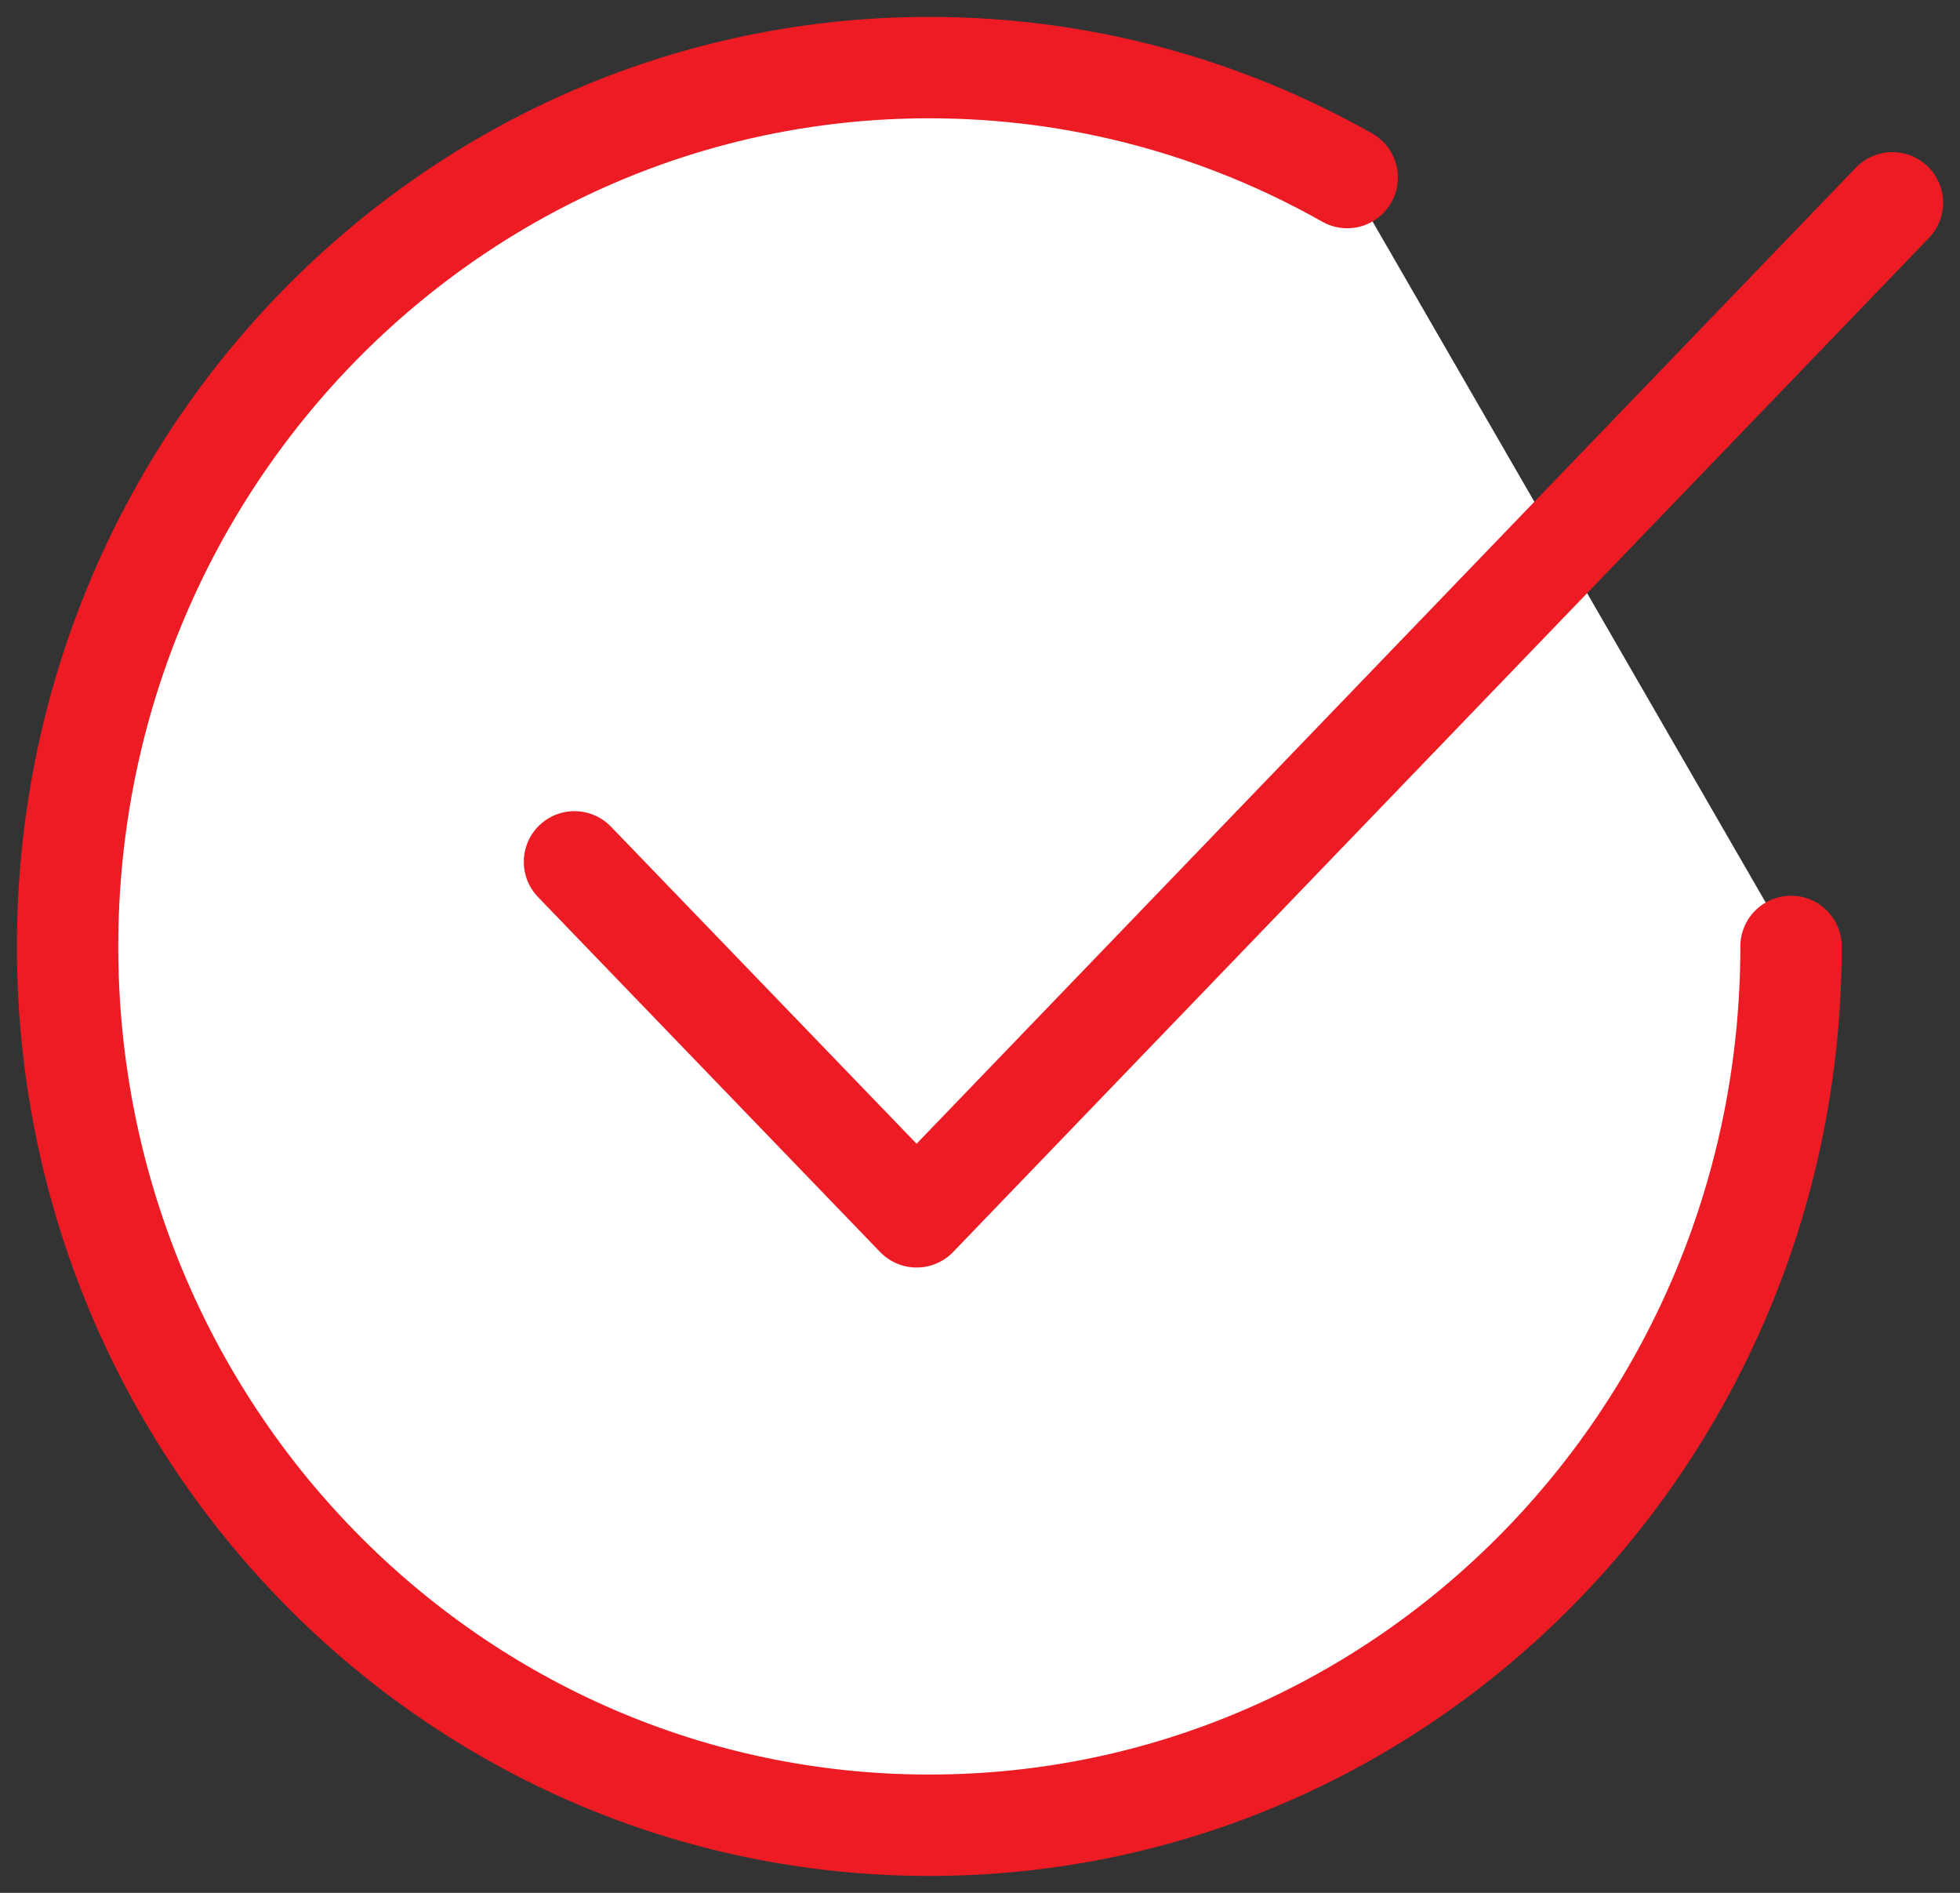<svg fill="none" height="56" viewBox="0 0 58 56" width="58" xmlns="http://www.w3.org/2000/svg"><rect x="0" y="0" width="58" height="56" fill="#333333" stroke="none"/><path d="m53 28c0 14.365-11.411 26-25.5 26s-25.5-11.635-25.5-26 11.411-26 25.5-26c4.495 0 8.71 1.187 12.366 3.253" fill="#fff"/><g stroke="#ed1c24" stroke-linecap="round" stroke-miterlimit="10" stroke-width="3"><path d="m53 28c0 14.365-11.411 26-25.5 26s-25.5-11.635-25.5-26 11.411-26 25.5-26c4.495 0 8.71 1.187 12.366 3.253"/><path d="m17 25.498 10.124 10.502 28.876-30" stroke-linejoin="round"/></g></svg>